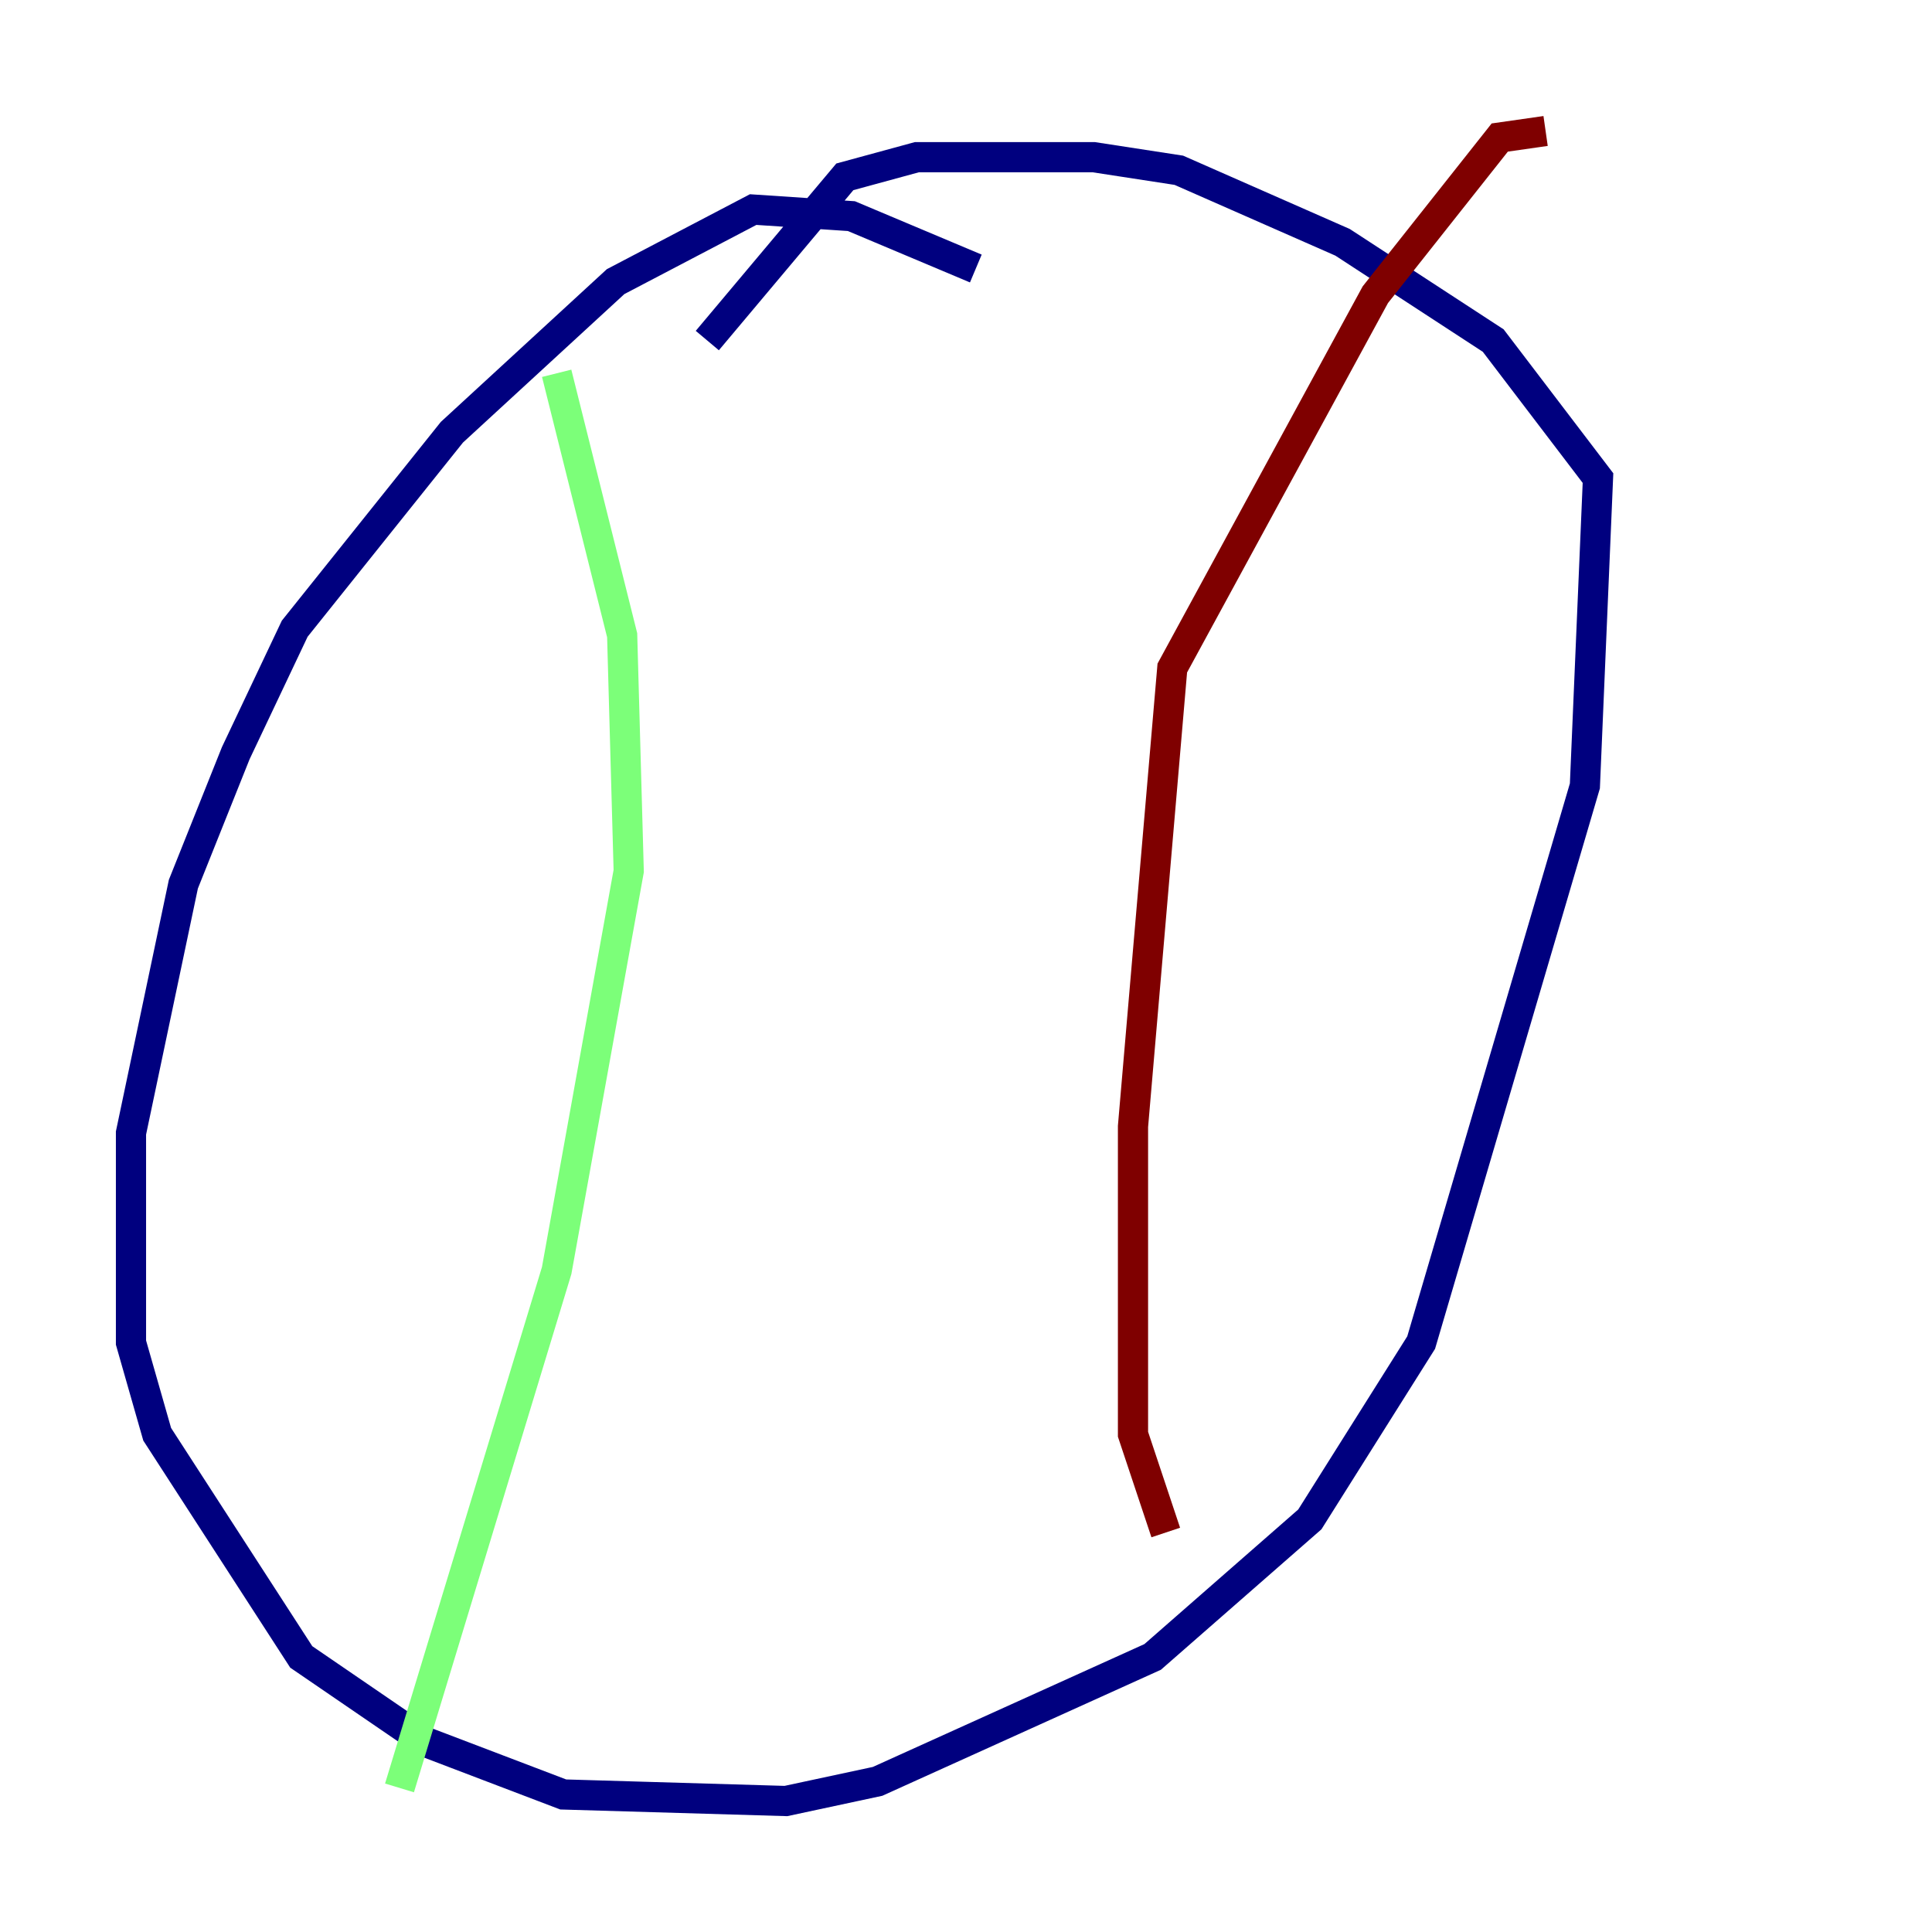 <?xml version="1.0" encoding="utf-8" ?>
<svg baseProfile="tiny" height="128" version="1.2" viewBox="0,0,128,128" width="128" xmlns="http://www.w3.org/2000/svg" xmlns:ev="http://www.w3.org/2001/xml-events" xmlns:xlink="http://www.w3.org/1999/xlink"><defs /><polyline fill="none" points="64.651,17.79 56.407,14.319 49.898,13.885 40.786,18.658 29.939,28.637 19.525,41.654 15.62,49.898 12.149,58.576 8.678,75.064 8.678,88.949 10.414,95.024 19.959,109.776 28.203,115.417 37.315,118.888 52.068,119.322 58.142,118.02 76.366,109.776 86.78,100.664 94.156,88.949 105.003,52.068 105.871,31.675 98.929,22.563 88.949,16.054 78.102,11.281 72.461,10.414 60.746,10.414 55.973,11.715 46.861,22.563" stroke="#00007f" stroke-width="2" /><polyline fill="none" points="36.881,24.732 41.22,42.088 41.654,57.709 36.881,84.176 26.468,118.454" stroke="#7cff79" stroke-width="2" /><polyline fill="none" points="102.4,8.678 99.363,9.112 91.119,19.525 77.668,44.258 75.064,74.63 75.064,95.024 77.234,101.532" stroke="#7f0000" stroke-width="2" /></svg>